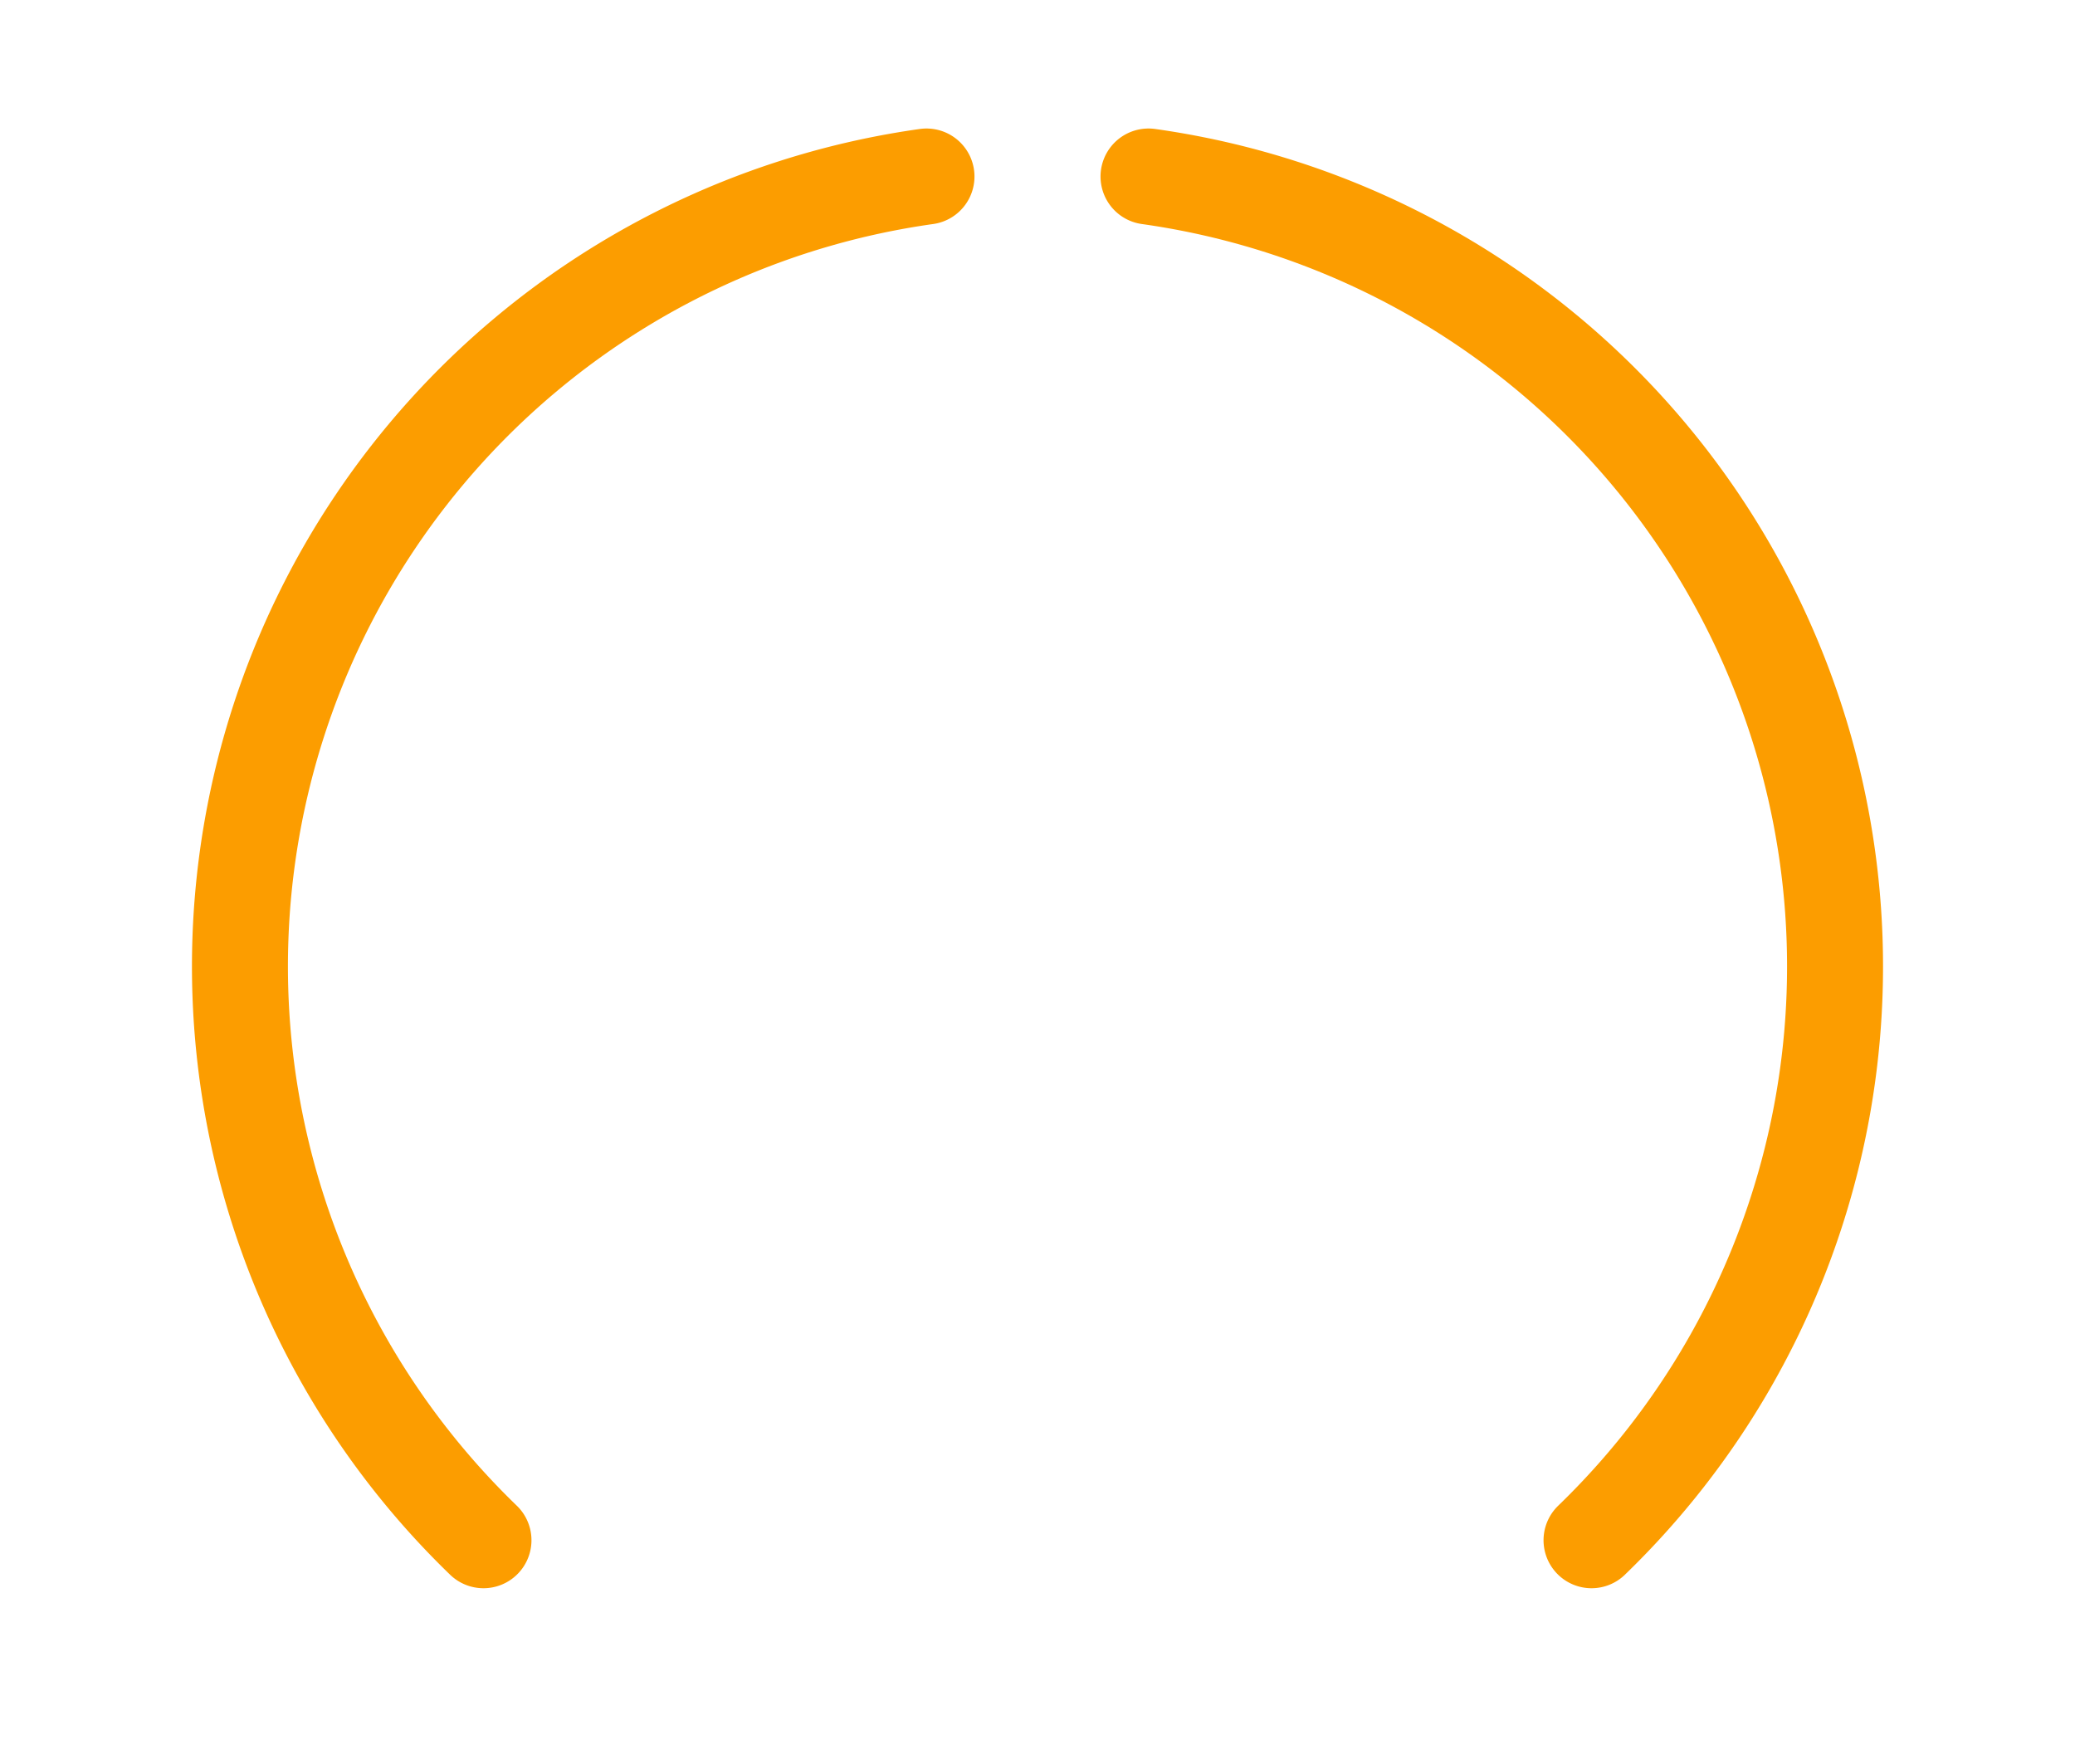 <?xml version="1.0" encoding="UTF-8" standalone="no"?>
<!-- Created with Inkscape (http://www.inkscape.org/) -->

<svg
   xmlns:dc="http://purl.org/dc/elements/1.1/"
   xmlns:cc="http://creativecommons.org/ns#"
   xmlns:rdf="http://www.w3.org/1999/02/22-rdf-syntax-ns#"
   xmlns:svg="http://www.w3.org/2000/svg"
   xmlns="http://www.w3.org/2000/svg"
   xmlns:xlink="http://www.w3.org/1999/xlink"
   version="1.1"
   width="40"
   height="34"
   id="svg2">
  <defs
     id="defs4">
    <linearGradient
       id="linearGradient5441">
      <stop
         id="stop5443"
         style="stop-color:#060606;stop-opacity:1"
         offset="0" />
      <stop
         id="stop5445"
         style="stop-color:#343434;stop-opacity:1"
         offset="1" />
    </linearGradient>
    <linearGradient
       x1="256.74"
       y1="472.03"
       x2="484.712"
       y2="472.03"
       id="linearGradient3839"
       xlink:href="#linearGradient5441"
       gradientUnits="userSpaceOnUse"
       gradientTransform="matrix(0.107,0,0,0.107,-60.002,-36.031)" />
    <linearGradient
       x1="202.504"
       y1="618.506"
       x2="202.488"
       y2="634.365"
       id="linearGradient4945"
       xlink:href="#linearGradient4937"
       gradientUnits="userSpaceOnUse"
       gradientTransform="matrix(1.257,0,0,1,-241.052,-602.906)" />
    <linearGradient
       id="linearGradient4937">
      <stop
         id="stop4939"
         style="stop-color:#ffffff;stop-opacity:1"
         offset="0" />
      <stop
         id="stop4185"
         style="stop-color:#c8c8c8;stop-opacity:1"
         offset="0.254" />
      <stop
         id="stop4941"
         style="stop-color:#afafaf;stop-opacity:1"
         offset="1" />
    </linearGradient>
  </defs>
  <ellipse
     cx="-13.524"
     cy="0.458"
     rx="2.588"
     ry="2.49"
     id="path4202"
     style="opacity:0;color:#000000;fill:#000000;fill-opacity:1;fill-rule:evenodd;stroke:none;stroke-width:0;marker:none;visibility:visible;display:inline;overflow:visible;enable-background:accumulate" />
  <path
     d="M 9.32,29.687 A 15.375,15.375 0 0 1 17.86,3.402"
     id="path2995"
     style="color:#000000;fill:none;stroke:#fc9d00;stroke-width:1.85;stroke-linecap:round;stroke-linejoin:round;stroke-miterlimit:4;stroke-opacity:1;stroke-dasharray:none;marker:none;visibility:visible;display:inline;overflow:visible;enable-background:accumulate" />
  <path
     d="M 22.14,3.402 A 15.375,15.375 0 0 1 30.68,29.687"
     id="path2995-5"
     style="color:#000000;fill:none;stroke:#fc9d00;stroke-width:1.85;stroke-linecap:round;stroke-linejoin:round;stroke-miterlimit:4;stroke-opacity:1;stroke-dasharray:none;marker:none;visibility:visible;display:inline;overflow:visible;enable-background:accumulate" />
</svg>
